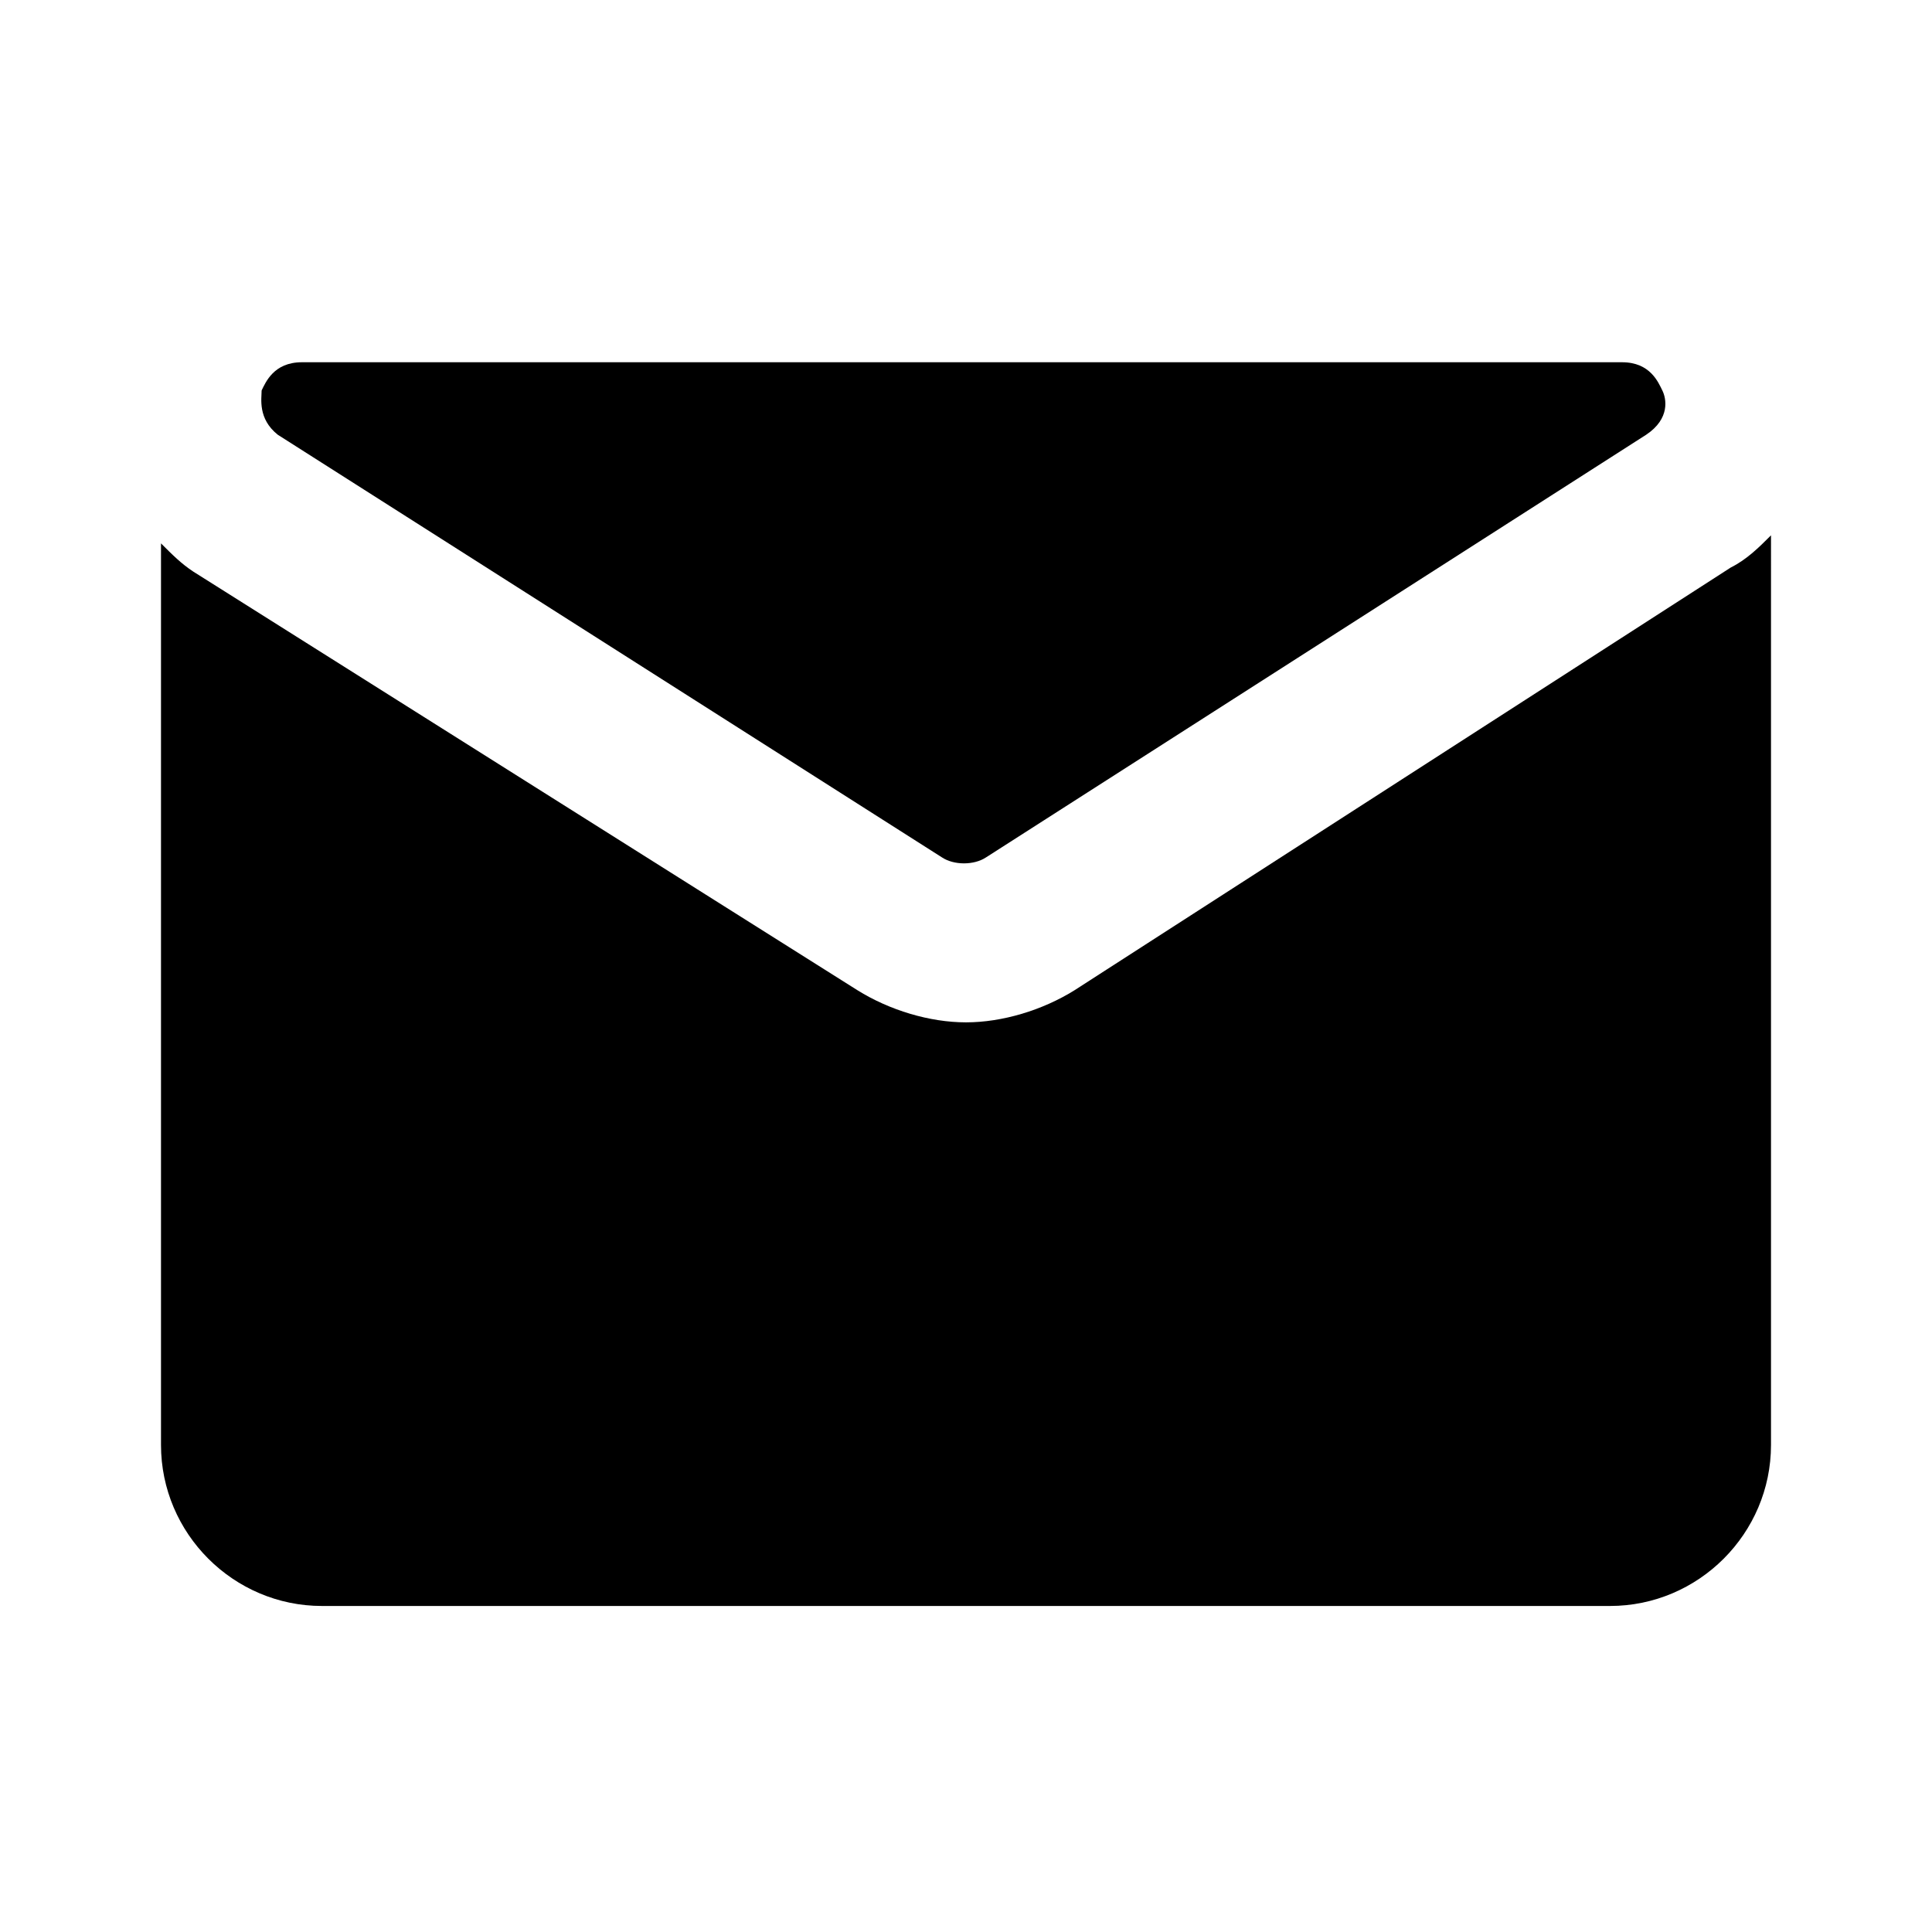 <?xml version="1.0" encoding="utf-8"?>
<!-- Generator: Adobe Illustrator 23.0.1, SVG Export Plug-In . SVG Version: 6.00 Build 0)  -->
<svg version="1.1" id="Layer_1" xmlns="http://www.w3.org/2000/svg" xmlns:xlink="http://www.w3.org/1999/xlink" x="0px" y="0px"
	 viewBox="0 0 48 48" style="enable-background:new 0 0 48 48;" xml:space="preserve">
<g>
	<path d="M6.9,10.8L6.9,10.8l16.5,10.5c0.3,0.2,0.8,0.2,1.1,0l16.4-10.5c0.6-0.4,0.5-0.9,0.4-1.1c-0.1-0.2-0.3-0.7-1-0.7H7.5
		c-0.7,0-0.9,0.5-1,0.7C6.5,9.9,6.4,10.4,6.9,10.8z"/>
	<path d="M43,14.1L26.7,24.6c-0.8,0.5-1.8,0.8-2.7,0.8c-0.9,0-1.9-0.3-2.7-0.8L4.8,14.2C4.5,14,4.3,13.8,4,13.5l0,22.4
		c0,2.2,1.8,4,4,4h32c2.2,0,4-1.8,4-4V13.3C43.7,13.6,43.4,13.9,43,14.1z"/>
</g>
</svg>
